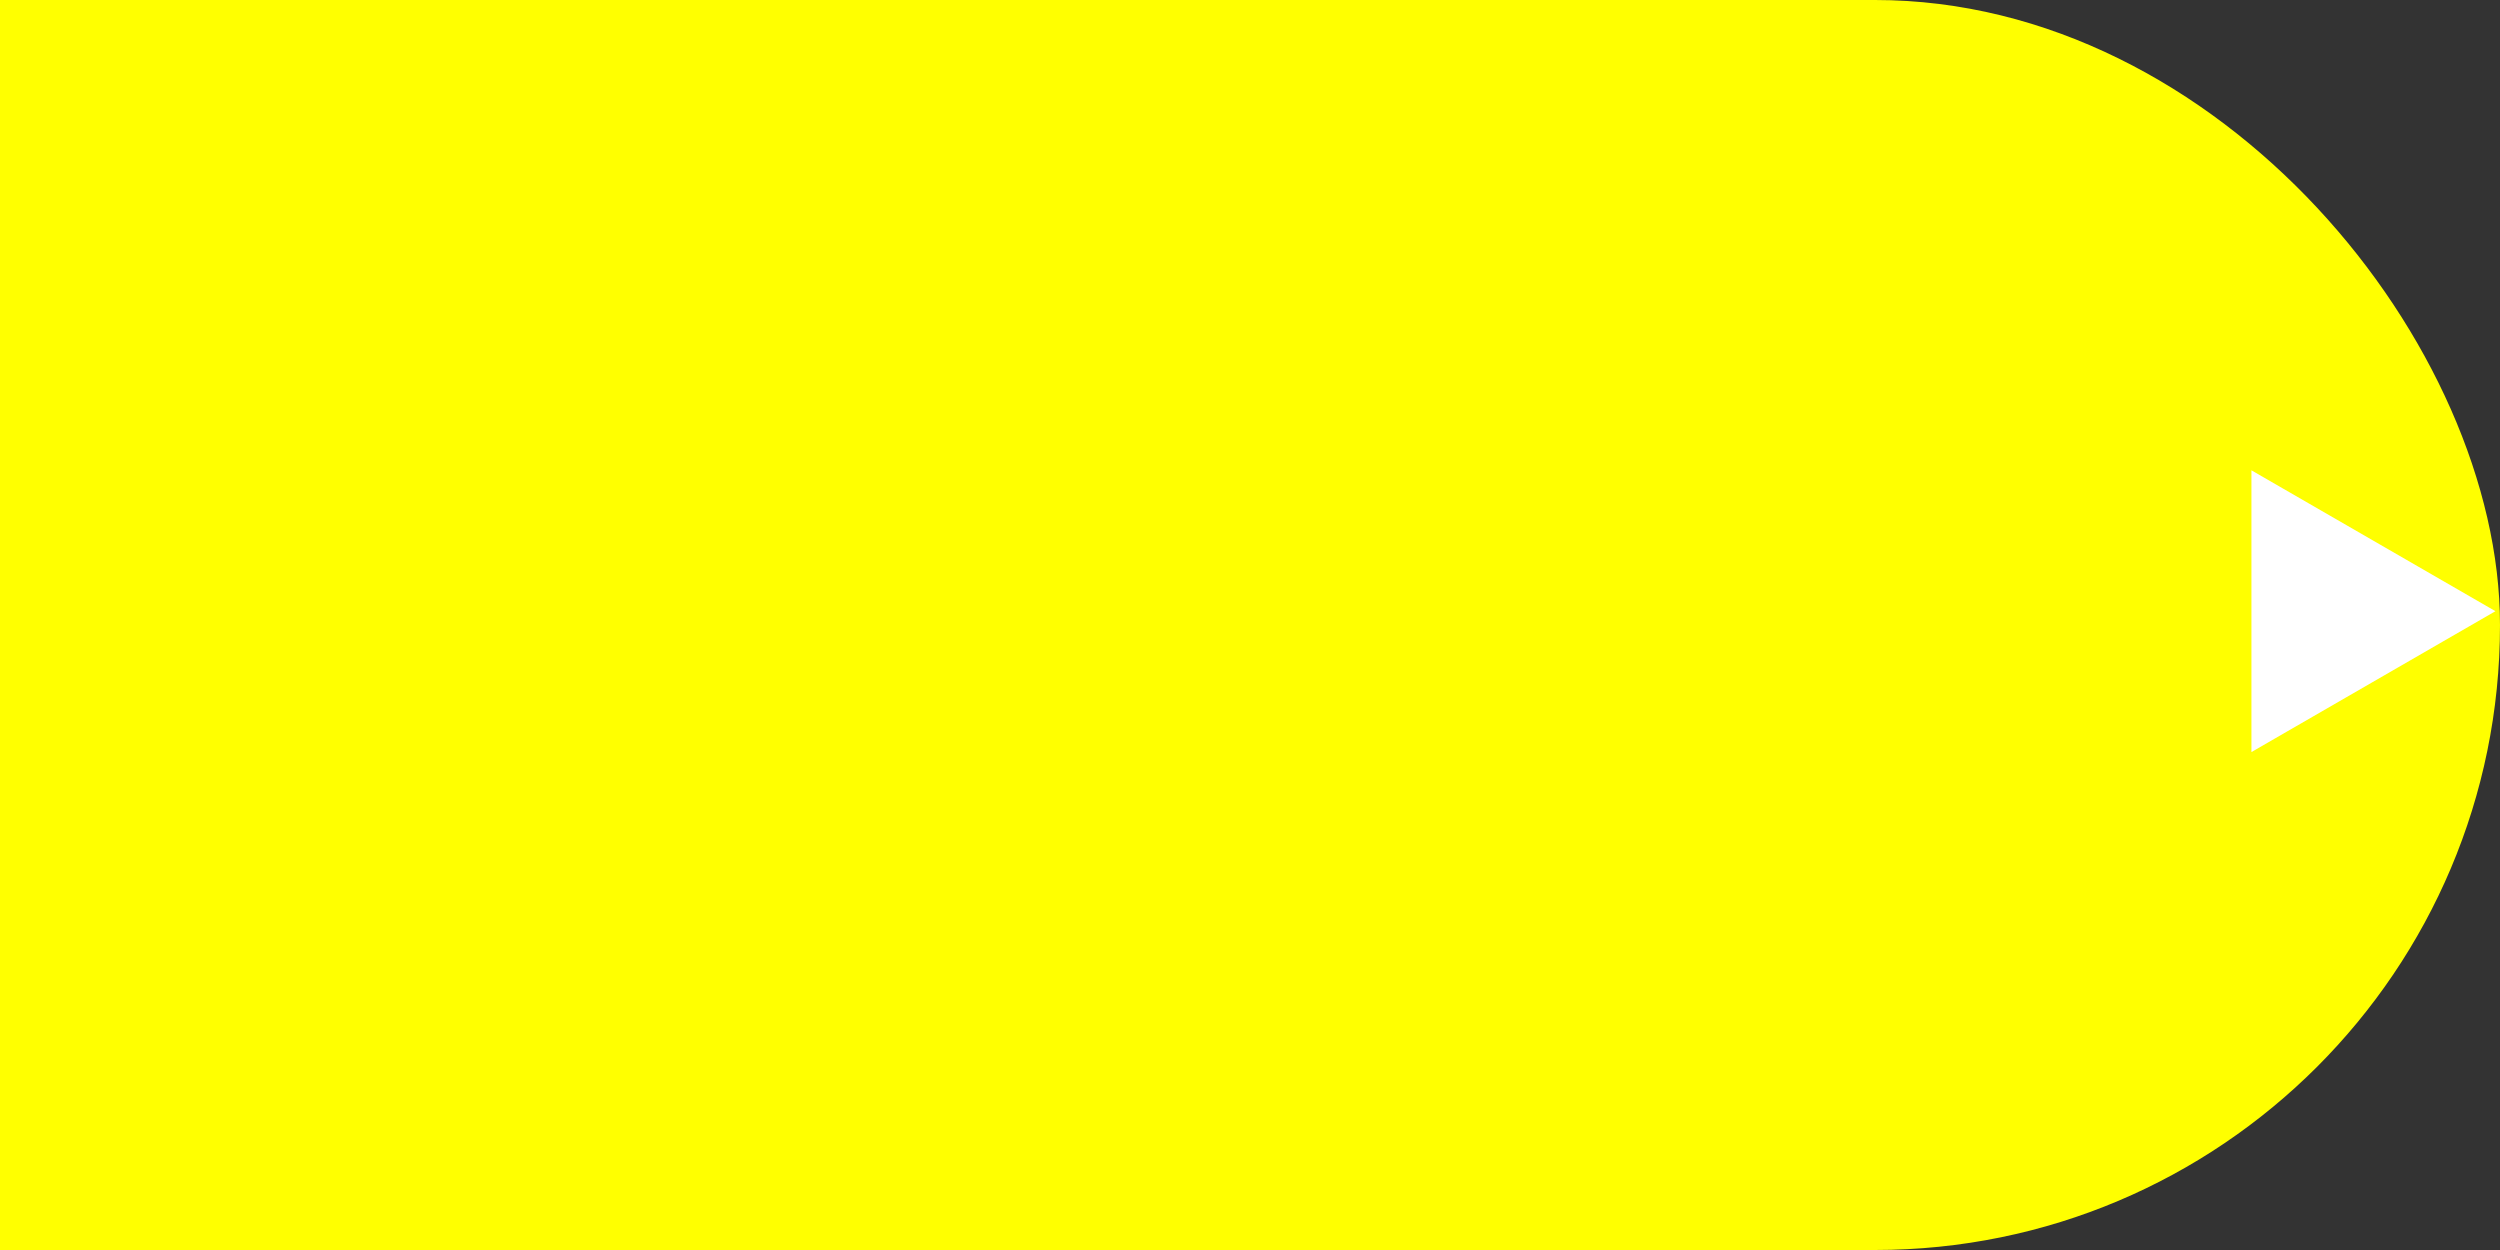 <?xml version="1.0" encoding="UTF-8" standalone="no"?>
<!-- Created with Inkscape (http://www.inkscape.org/) -->

<svg
   xmlns:dc="http://purl.org/dc/elements/1.1/"
   xmlns:cc="http://creativecommons.org/ns#"
   xmlns:rdf="http://www.w3.org/1999/02/22-rdf-syntax-ns#"
   xmlns:svg="http://www.w3.org/2000/svg"
   xmlns="http://www.w3.org/2000/svg"
   xmlns:sodipodi="http://sodipodi.sourceforge.net/DTD/sodipodi-0.dtd"
   xmlns:inkscape="http://www.inkscape.org/namespaces/inkscape"
   width="40"
   height="20"
   viewBox="0 0 40 20"
   version="1.1"
   id="svg8"
   inkscape:version="0.92.4 (5da689c313, 2019-01-14)"
   sodipodi:docname="user_car.svg"
   inkscape:export-filename="C:\Users\flash\PycharmProjects\SimpleDrive\resources\yellow_car.png"
   inkscape:export-xdpi="96"
   inkscape:export-ydpi="96">
  <rect x="0" y="0" width="40" height="20" fill="#333333" stroke="none"/>
  <defs
     id="defs2" />
  <sodipodi:namedview
     id="base"
     pagecolor="#ffffff"
     bordercolor="#666666"
     borderopacity="1.0"
     inkscape:pageopacity="0.0"
     inkscape:pageshadow="2"
     inkscape:zoom="16"
     inkscape:cx="36.724881"
     inkscape:cy="10.42899"
     inkscape:document-units="mm"
     inkscape:current-layer="layer1"
     showgrid="false"
     units="px"
     inkscape:window-width="2560"
     inkscape:window-height="1017"
     inkscape:window-x="-8"
     inkscape:window-y="-8"
     inkscape:window-maximized="1"
     inkscape:snap-page="true"
     viewbox-width="40"
     viewbox-height="20" />
  <g
     inkscape:label="Layer 1"
     inkscape:groupmode="layer"
     id="layer1"
     transform="translate(0,-291.708)">
    <rect
       style="fill:#ffff00;stroke-width:0.529"
       id="rect3723"
       width="40"
       height="20"
       x="-5.5511151e-17"
       y="291.708"
       inkscape:export-xdpi="50.800003"
       inkscape:export-ydpi="50.800003"
       ry="10" />
    <rect
       style="fill:#ffff00;stroke-width:0.465"
       id="rect18"
       width="10.205"
       height="20"
       x="-5.5511151e-17"
       y="291.708"
       inkscape:export-xdpi="50.800003"
       inkscape:export-ydpi="50.800003" />
    <path
       sodipodi:type="star"
       style="fill:#ffffff;stroke-width:0.529"
       id="path68"
       sodipodi:sides="3"
       sodipodi:cx="37.325016"
       sodipodi:cy="301.48734"
       sodipodi:r1="2.6024401"
       sodipodi:r2="1.3012201"
       sodipodi:arg1="0"
       sodipodi:arg2="1.0471976"
       inkscape:flatsided="true"
       inkscape:rounded="0"
       inkscape:randomized="0"
       d="m 39.927,301.487 -3.904,2.254 v -4.508 z"
       inkscape:transform-center-x="-0.6506094"
       inkscape:transform-center-y="-0.0010213317" />
  </g>
</svg>
